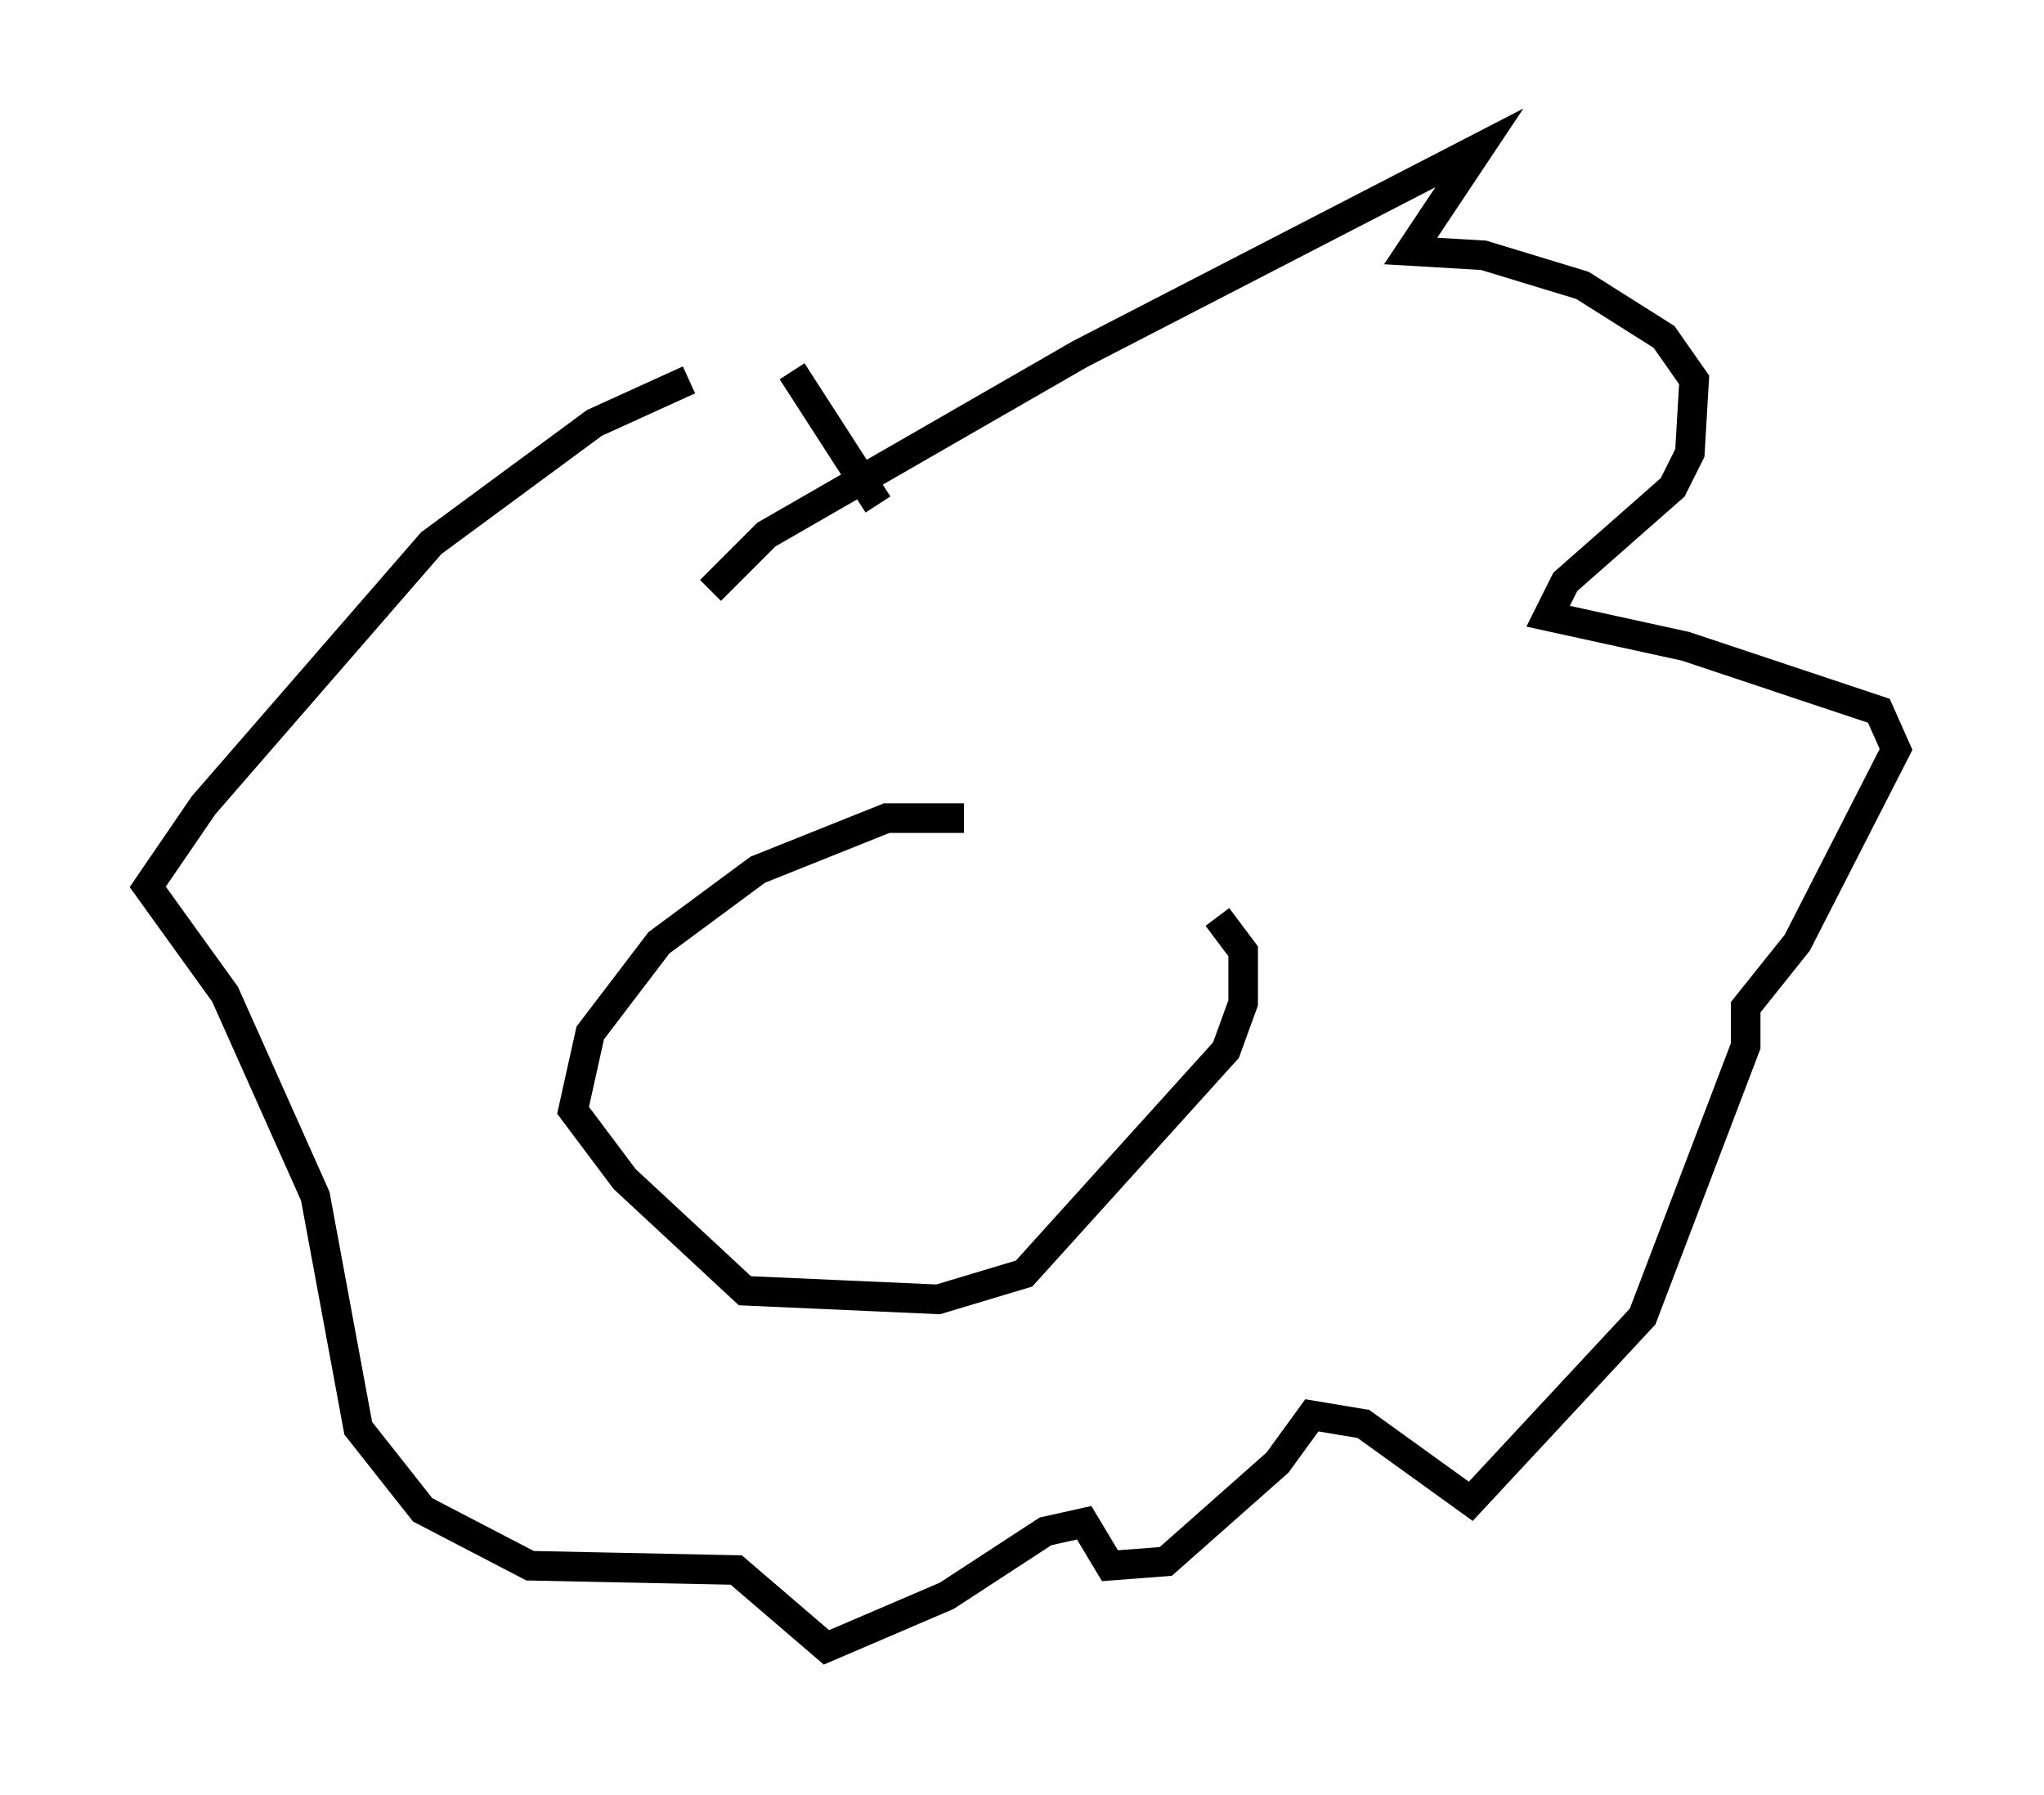 <?xml version="1.0" encoding="utf-8" ?>
<svg baseProfile="full" height="60.693" version="1.1" width="69.117" xmlns="http://www.w3.org/2000/svg" xmlns:ev="http://www.w3.org/2001/xml-events" xmlns:xlink="http://www.w3.org/1999/xlink"><defs /><rect fill="white" height="60.693" width="69.117" x="0" y="0" /><path d="M39.279, 29.983 m-6.682, -2.324 l-2.615, 0.0 -4.358, 1.743 l-3.341, 2.469 -2.324, 3.05 l-0.581, 2.615 1.743, 2.324 l4.067, 3.777 6.536, 0.291 l2.905, -0.872 6.827, -7.553 l0.581, -1.598 0.0, -1.743 l-0.872, -1.162 m-17.14, -11.039 l1.888, -1.888 10.603, -6.101 l13.508, -6.972 -2.324, 3.486 l2.469, 0.145 3.341, 1.017 l2.76, 1.743 1.017, 1.453 l-0.145, 2.469 -0.581, 1.162 l-3.631, 3.196 -0.581, 1.162 l4.648, 1.017 6.536, 2.179 l0.581, 1.307 -3.341, 6.536 l-1.743, 2.179 0.0, 1.307 l-3.486, 9.151 -5.81, 6.246 l-3.631, -2.615 -1.743, -0.291 l-1.162, 1.598 -3.777, 3.341 l-1.888, 0.145 -0.872, -1.453 l-1.307, 0.291 -3.341, 2.179 l-4.067, 1.743 -3.05, -2.615 l-6.972, -0.145 -3.631, -1.888 l-2.179, -2.76 -1.453, -7.844 l-3.05, -6.827 -2.615, -3.631 l1.888, -2.76 7.698, -8.86 l5.52, -4.067 3.196, -1.453 m3.486, -0.291 l2.905, 4.503 m-3.777, 14.089 l0.0, 0.0 m9.877, 0.872 " fill="none" stroke="black" stroke-width="1" /></svg>